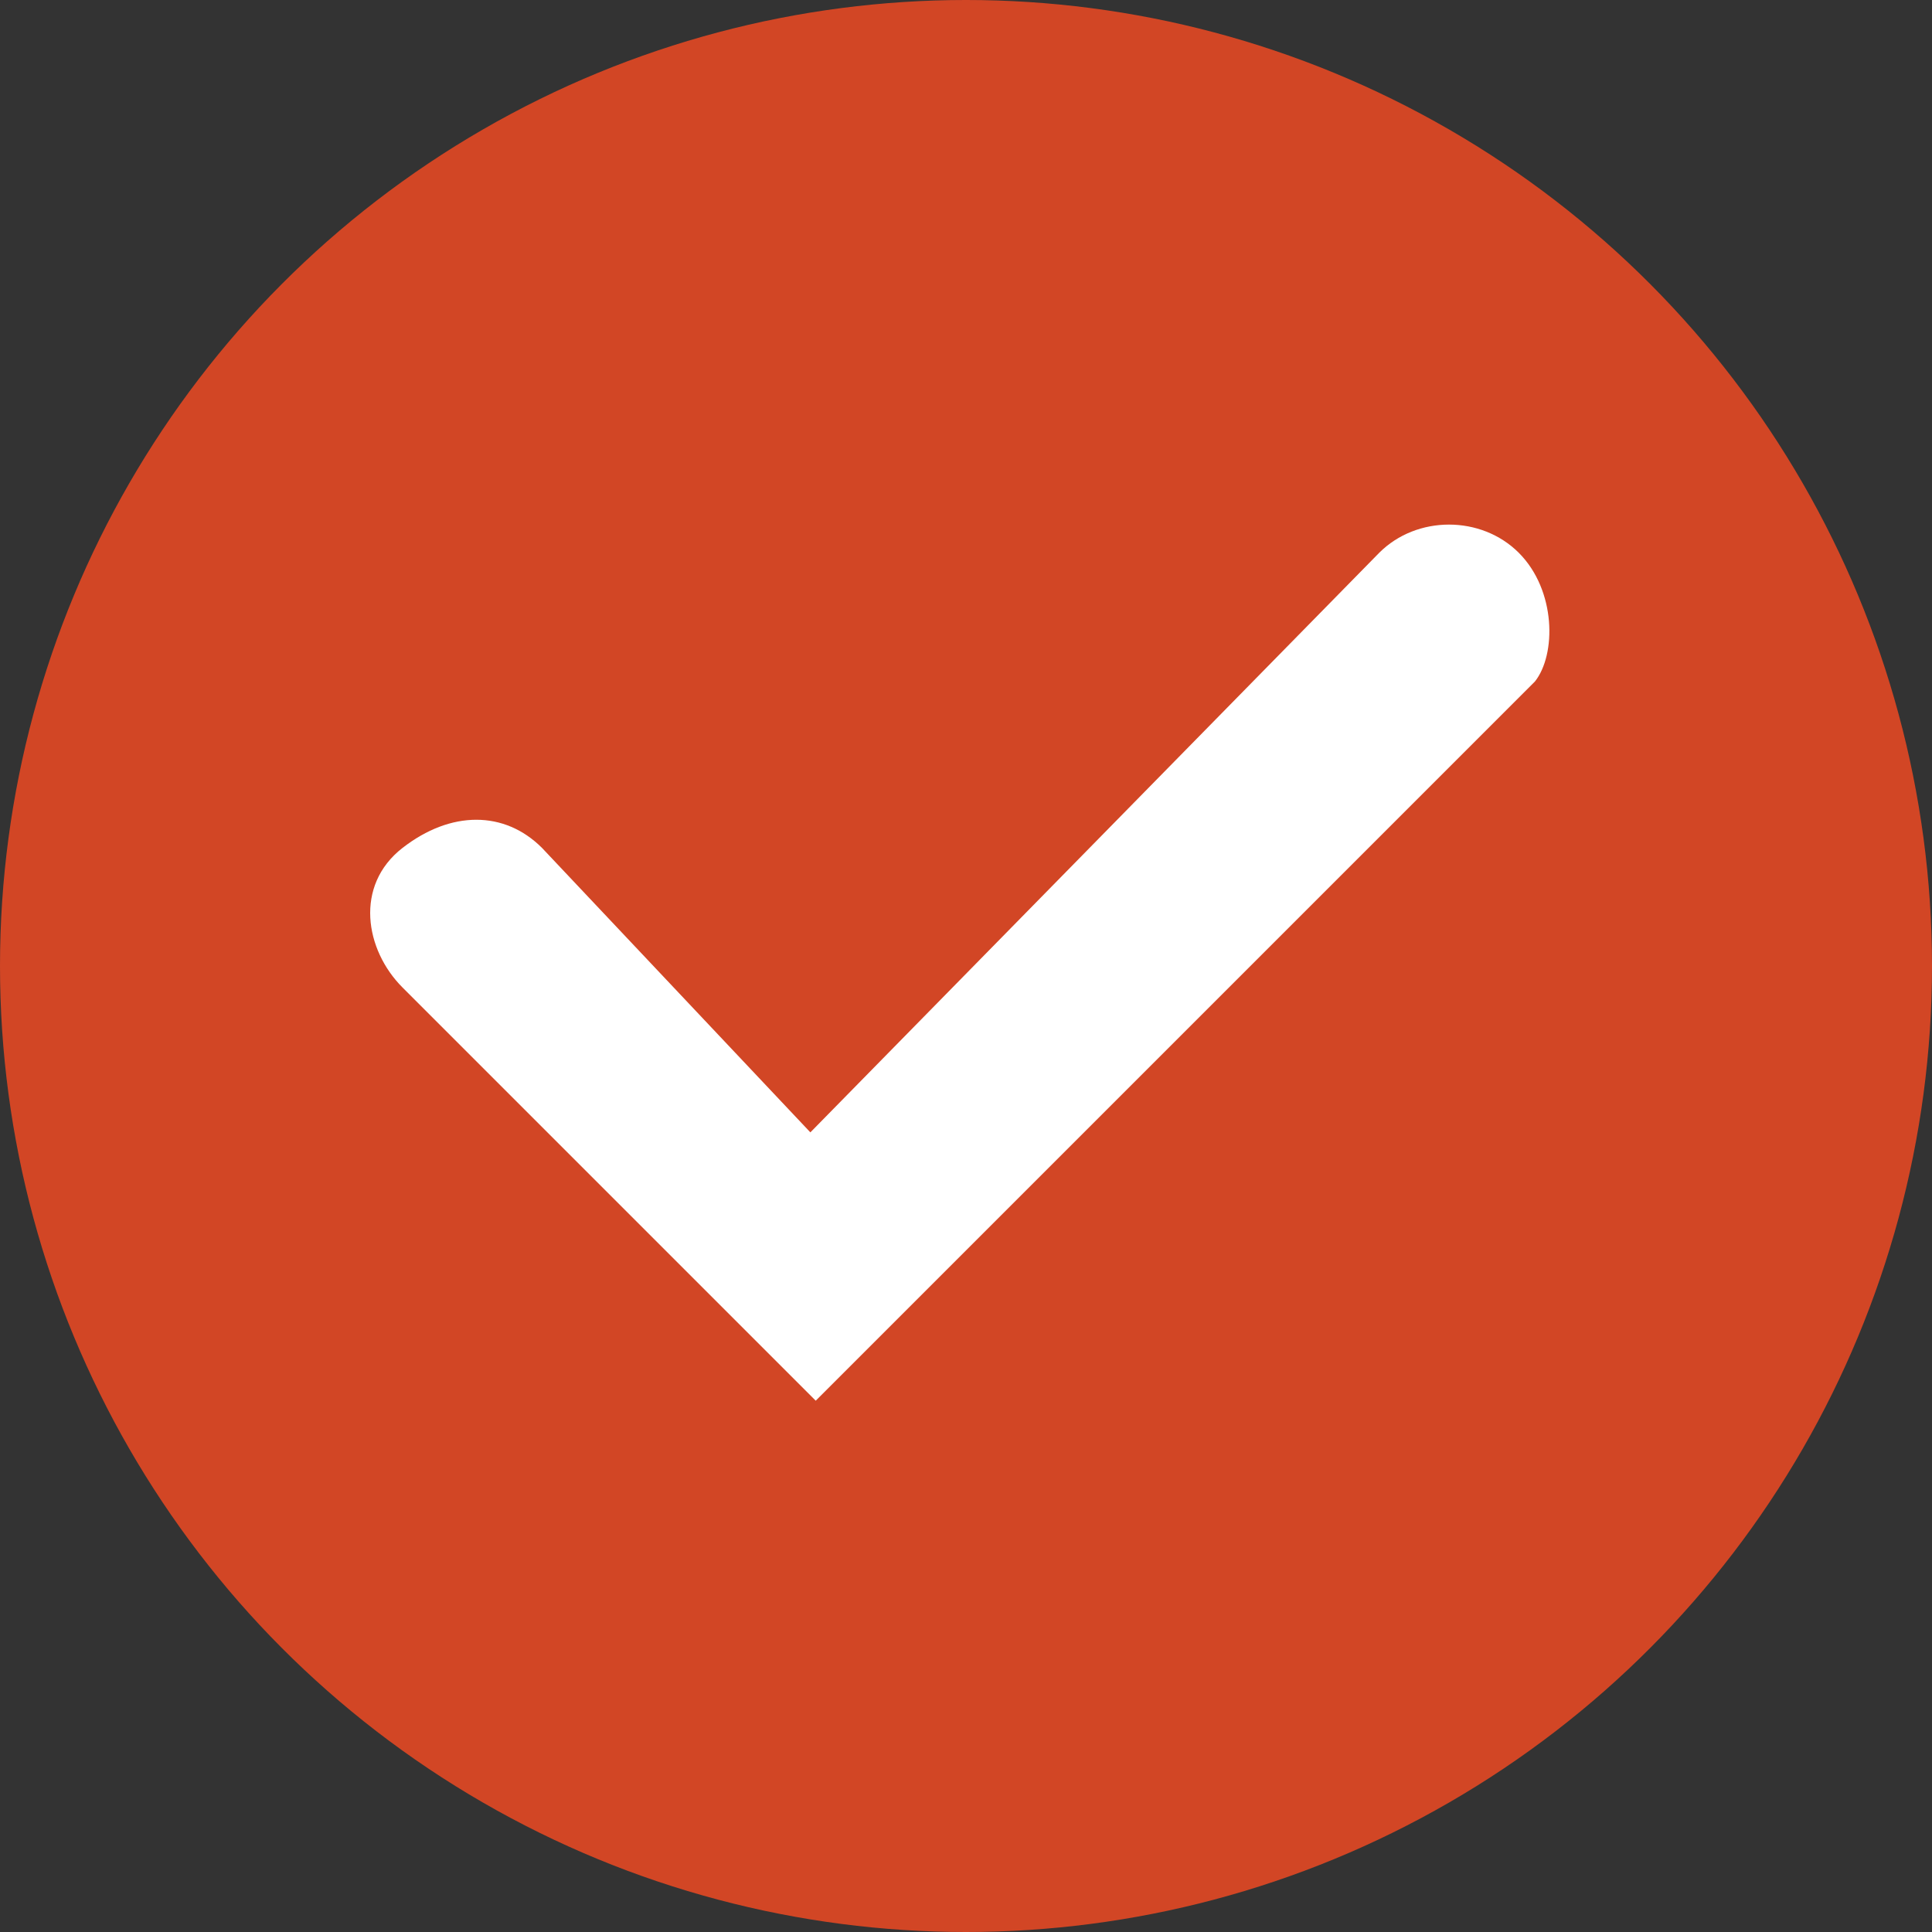 <?xml version="1.0" encoding="utf-8"?>
<!-- Generator: Adobe Illustrator 21.0.2, SVG Export Plug-In . SVG Version: 6.00 Build 0)  -->
<!DOCTYPE svg PUBLIC "-//W3C//DTD SVG 1.1//EN" "http://www.w3.org/Graphics/SVG/1.1/DTD/svg11.dtd">
<svg version="1.1" id="Layer_1" xmlns="http://www.w3.org/2000/svg" xmlns:xlink="http://www.w3.org/1999/xlink" x="0px" y="0px"
	 viewBox="0 0 36 36" style="enable-background:new 0 0 36 36;" xml:space="preserve">
<rect x="0" y="0" width="36" height="36" fill="#333333" stroke="none"/>
<style type="text/css">
	.st0{fill:#D24625;}
	.st1{fill:#FFFFFF;}
</style>
<circle class="st0" cx="18" cy="18" r="18"/>
<path class="st1" d="M28.3,10.3c-0.7-0.7-1.9-0.7-2.6,0L15.1,21.1l-5-5.3c-0.7-0.7-1.7-0.7-2.6,0s-0.7,1.9,0,2.6l7.7,7.7l13.4-13.4
	C29,12.2,29,11,28.3,10.3z"/>
</svg>
